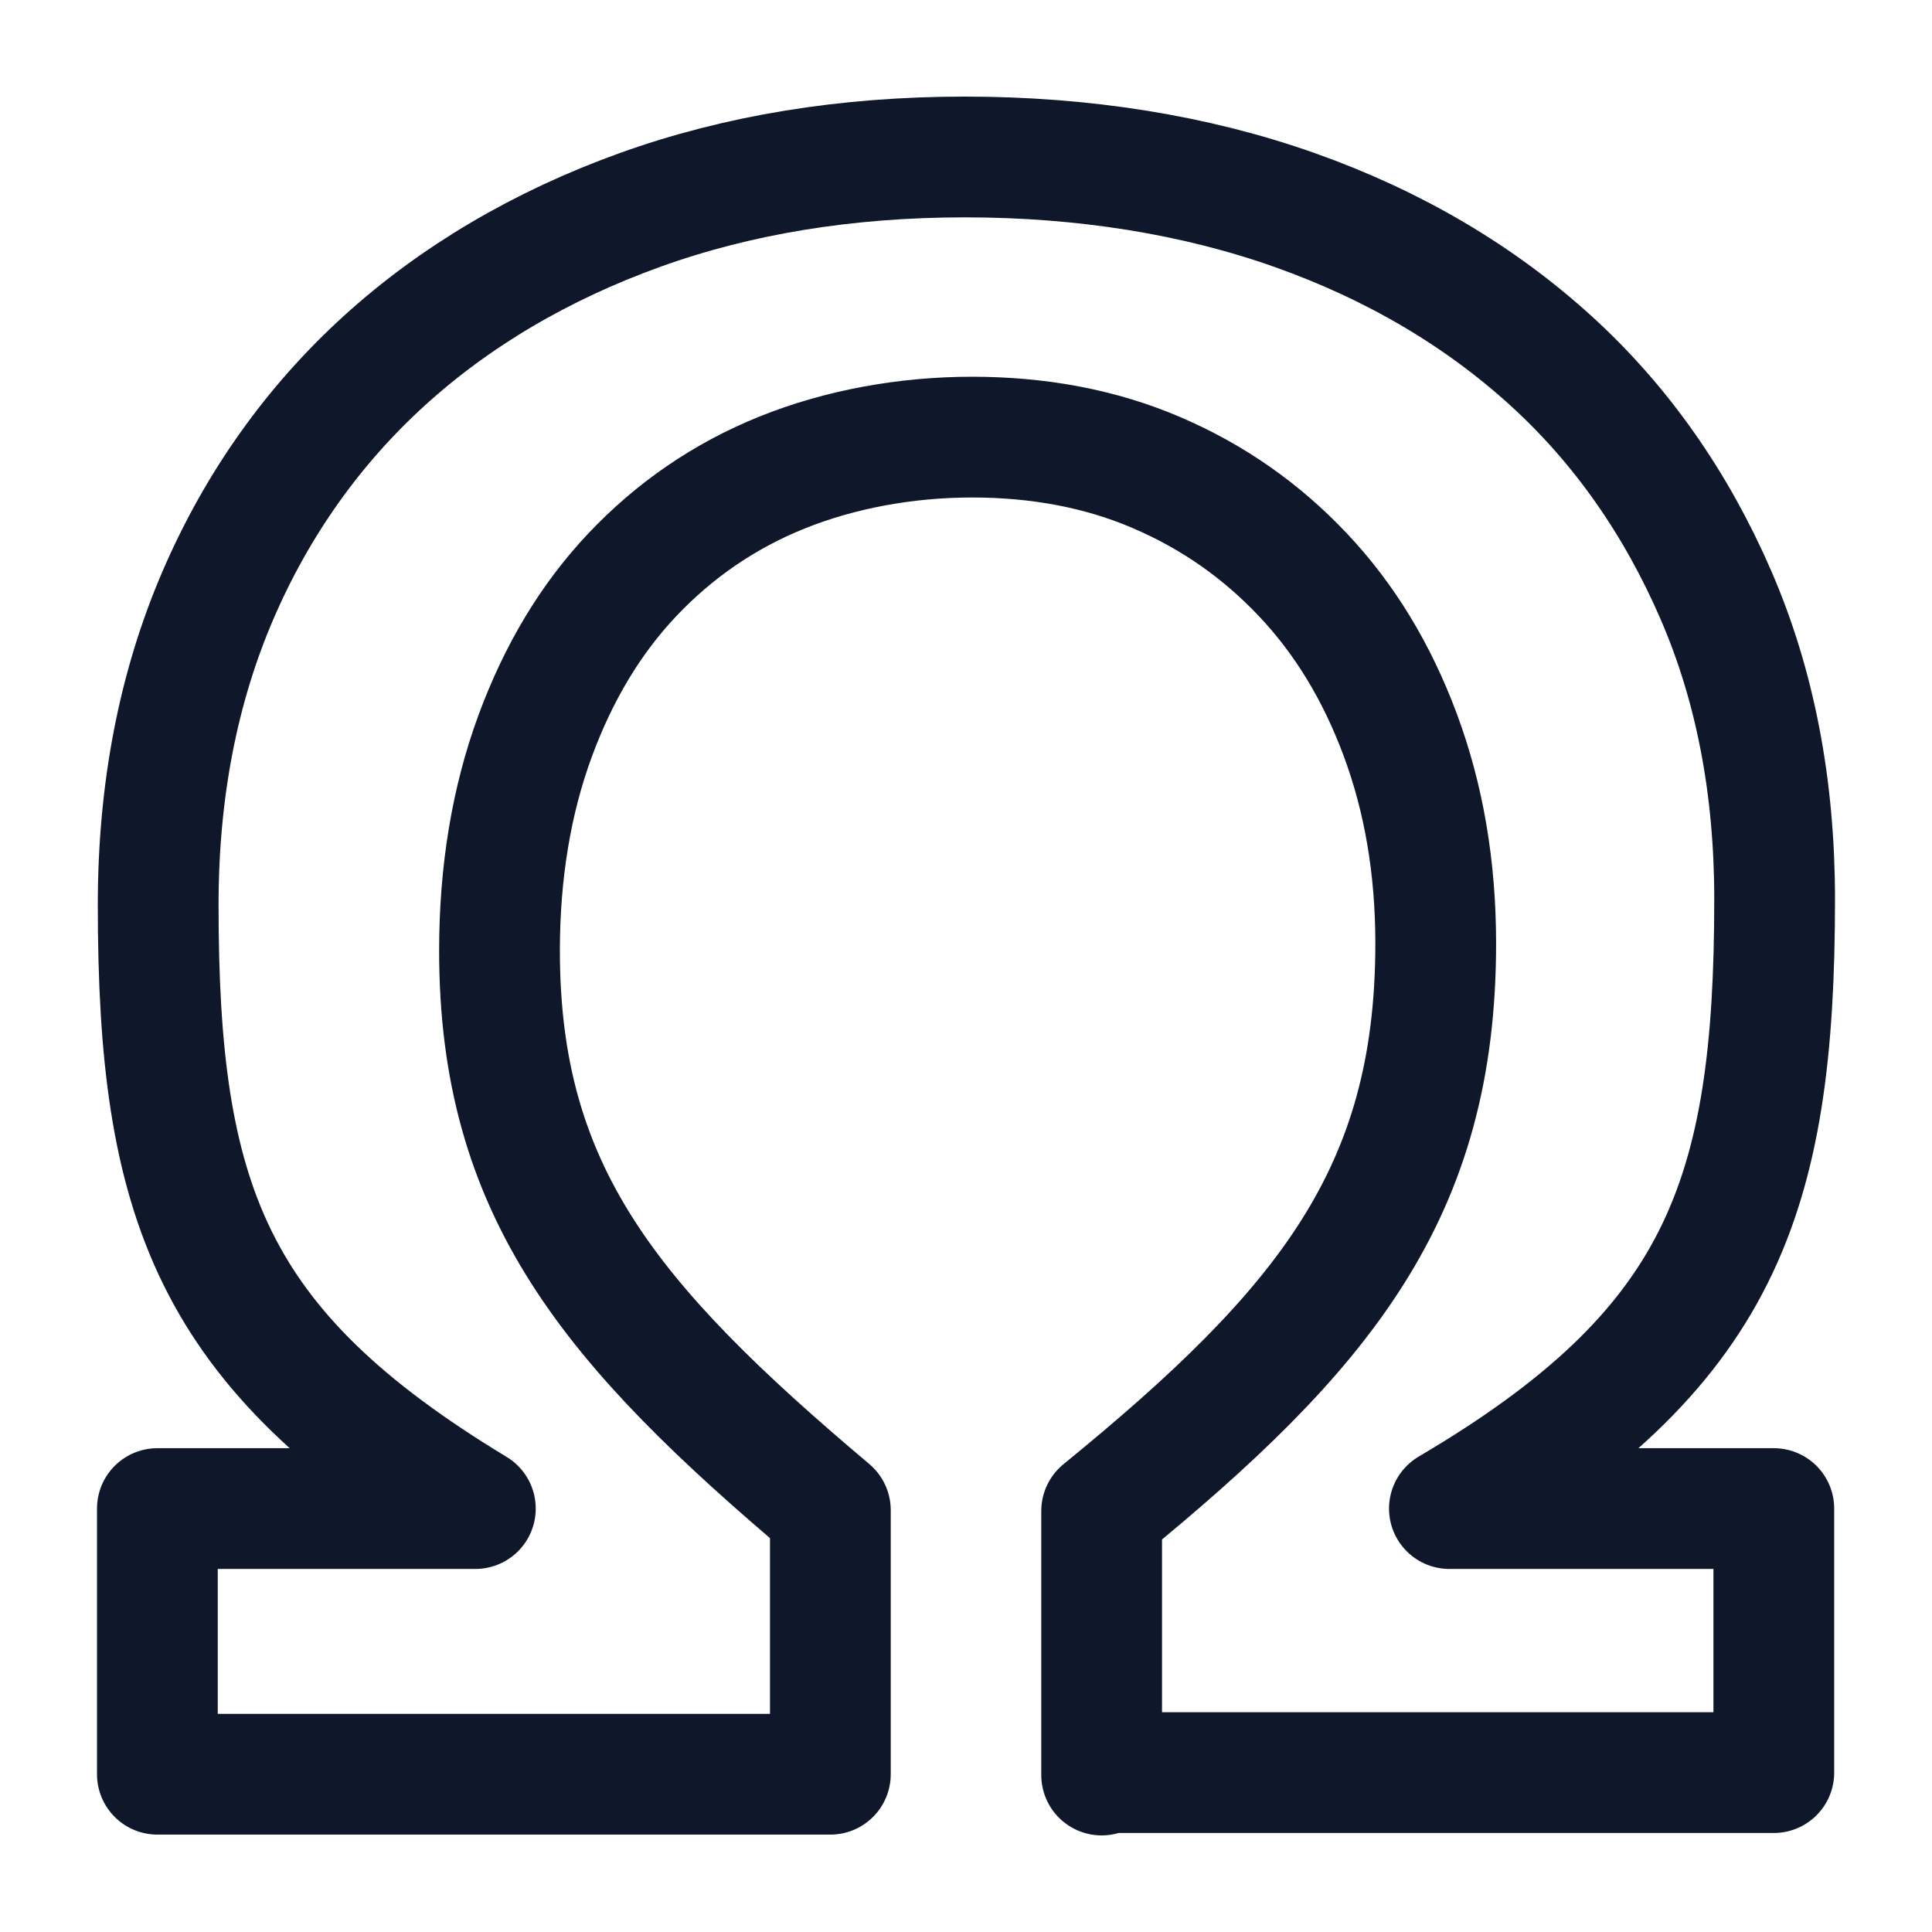 <svg width="24" height="24" viewBox="0 0 24 24" fill="none" xmlns="http://www.w3.org/2000/svg">
    <path d=" M 13.685 22.05 L 13.685 18.77 C 16.455 16.51 17.835 14.82 17.835 11.72 C 17.835 10.77 17.685 9.91 17.395 9.13 C 17.105 8.35 16.705 7.69 16.185 7.14 C 15.665 6.59 15.065 6.17 14.365 5.87 C 13.665 5.57 12.895 5.43 12.075 5.43 C 11.255 5.43 10.435 5.58 9.715 5.87 C 8.995 6.16 8.375 6.59 7.855 7.14 C 7.335 7.69 6.935 8.36 6.645 9.15 C 6.355 9.94 6.205 10.83 6.205 11.81 C 6.205 14.8 7.575 16.45 10.315 18.76 L 10.315 22.04 L 1.955 22.04 L 1.955 18.74 L 5.905 18.74 C 2.615 16.75 1.965 14.92 1.965 11.24 C 1.965 9.82 2.215 8.54 2.705 7.4 C 3.195 6.26 3.895 5.28 4.775 4.48 C 5.655 3.68 6.725 3.05 7.945 2.61 C 9.165 2.17 10.515 1.95 11.985 1.95 C 13.455 1.95 14.845 2.17 16.085 2.61 C 17.325 3.05 18.385 3.68 19.265 4.48 C 20.145 5.28 20.825 6.26 21.315 7.39 C 21.805 8.52 22.045 9.78 22.045 11.17 C 22.045 14.9 21.365 16.76 18.005 18.74 L 22.035 18.74 C 22.035 18.74 22.035 22.02 22.035 22.02 L 13.695 22.02 L 13.685 22.05 Z "  stroke="#0F172A" stroke-width="1.5" stroke-linecap="round" stroke-linejoin="round"/>
    </svg>